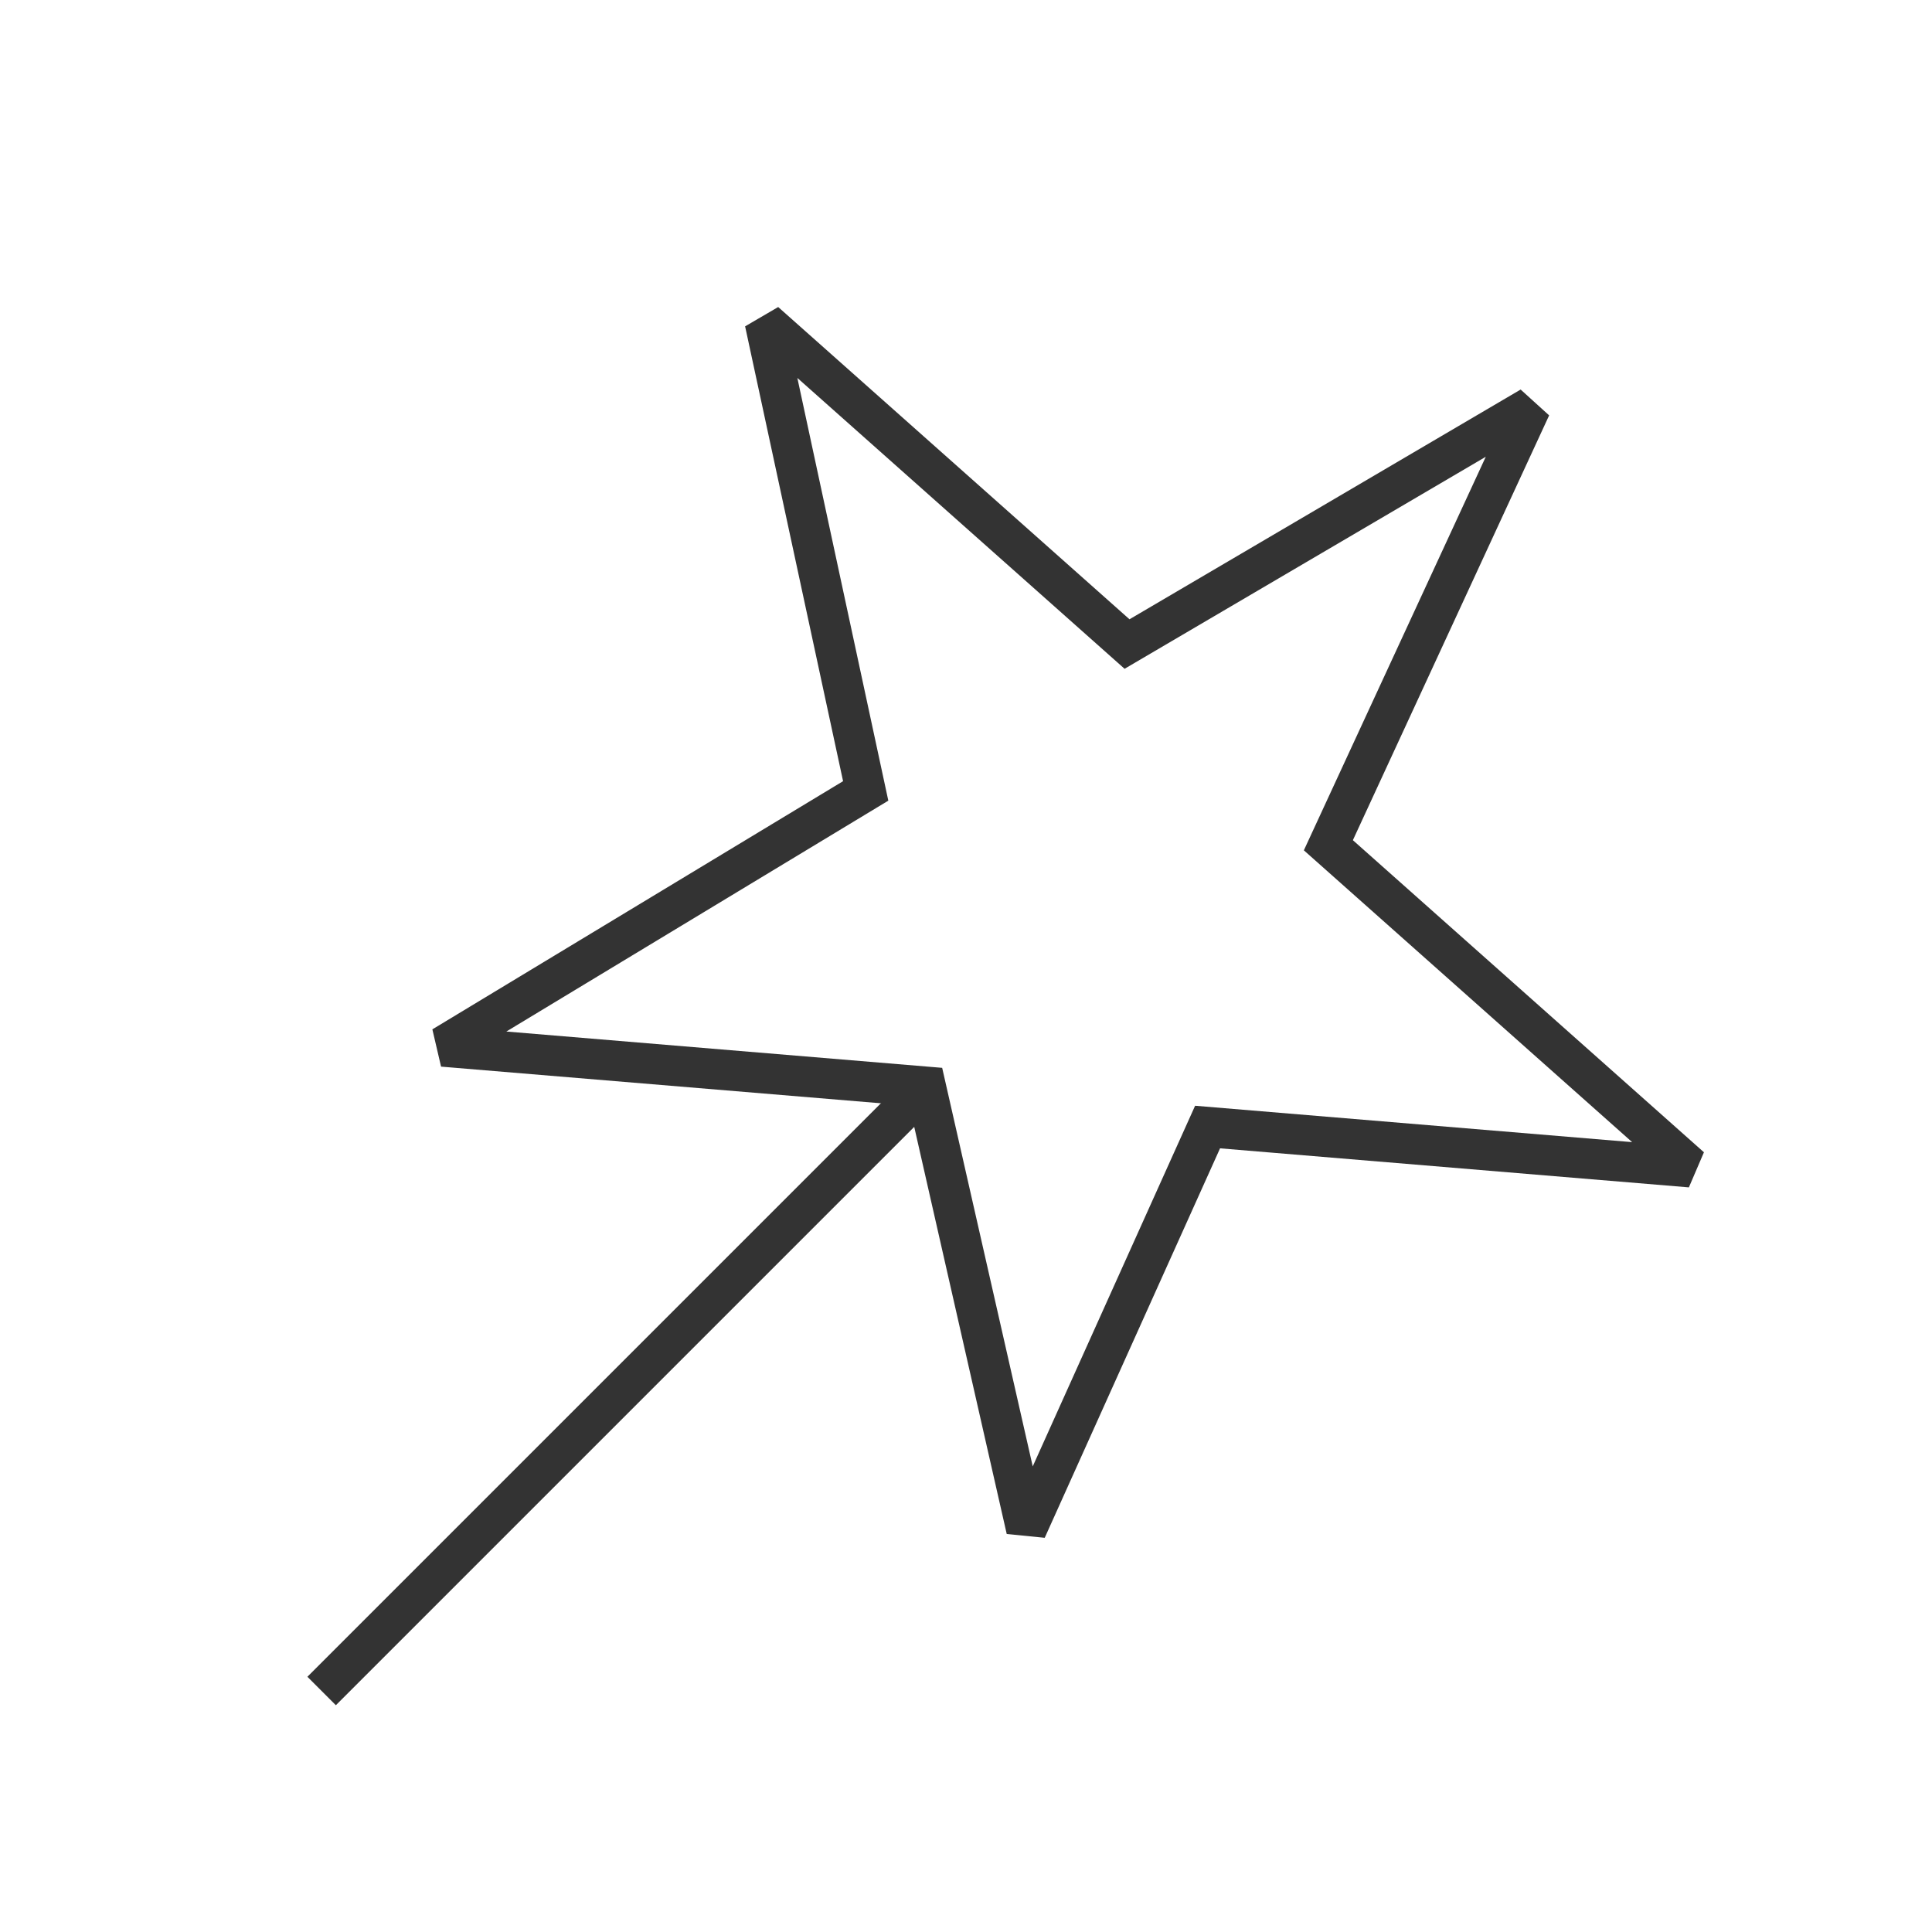 <?xml version="1.0" encoding="iso-8859-1"?>
<svg version="1.1" id="&#x56FE;&#x5C42;_1" xmlns="http://www.w3.org/2000/svg" xmlns:xlink="http://www.w3.org/1999/xlink" x="0px"
	 y="0px" viewBox="0 0 24 24" style="enable-background:new 0 0 24 24;" xml:space="preserve">
<path style="fill:#333333;" d="M12.978,19.103l-0.472-0.047l-1.209-5.321l-5.818-0.485l-0.108-0.463l5.102-3.083l-1.217-5.65
	l0.411-0.24l4.364,3.879l4.859-2.854l0.354,0.321l-2.438,5.277l4.361,3.877l-0.187,0.436l-5.824-0.485L12.978,19.103z M6.29,12.814
	l5.414,0.451l1.125,4.951l2.017-4.48l5.429,0.452l-4.078-3.625l2.26-4.889L13.97,8.308L9.905,4.695l1.13,5.251L6.29,12.814z"/>
<rect x="2.443" y="17.005" transform="matrix(0.707 -0.707 0.707 0.707 -9.931 10.534)" style="fill:#333333;" width="10.614" height="0.5"/>
</svg>






